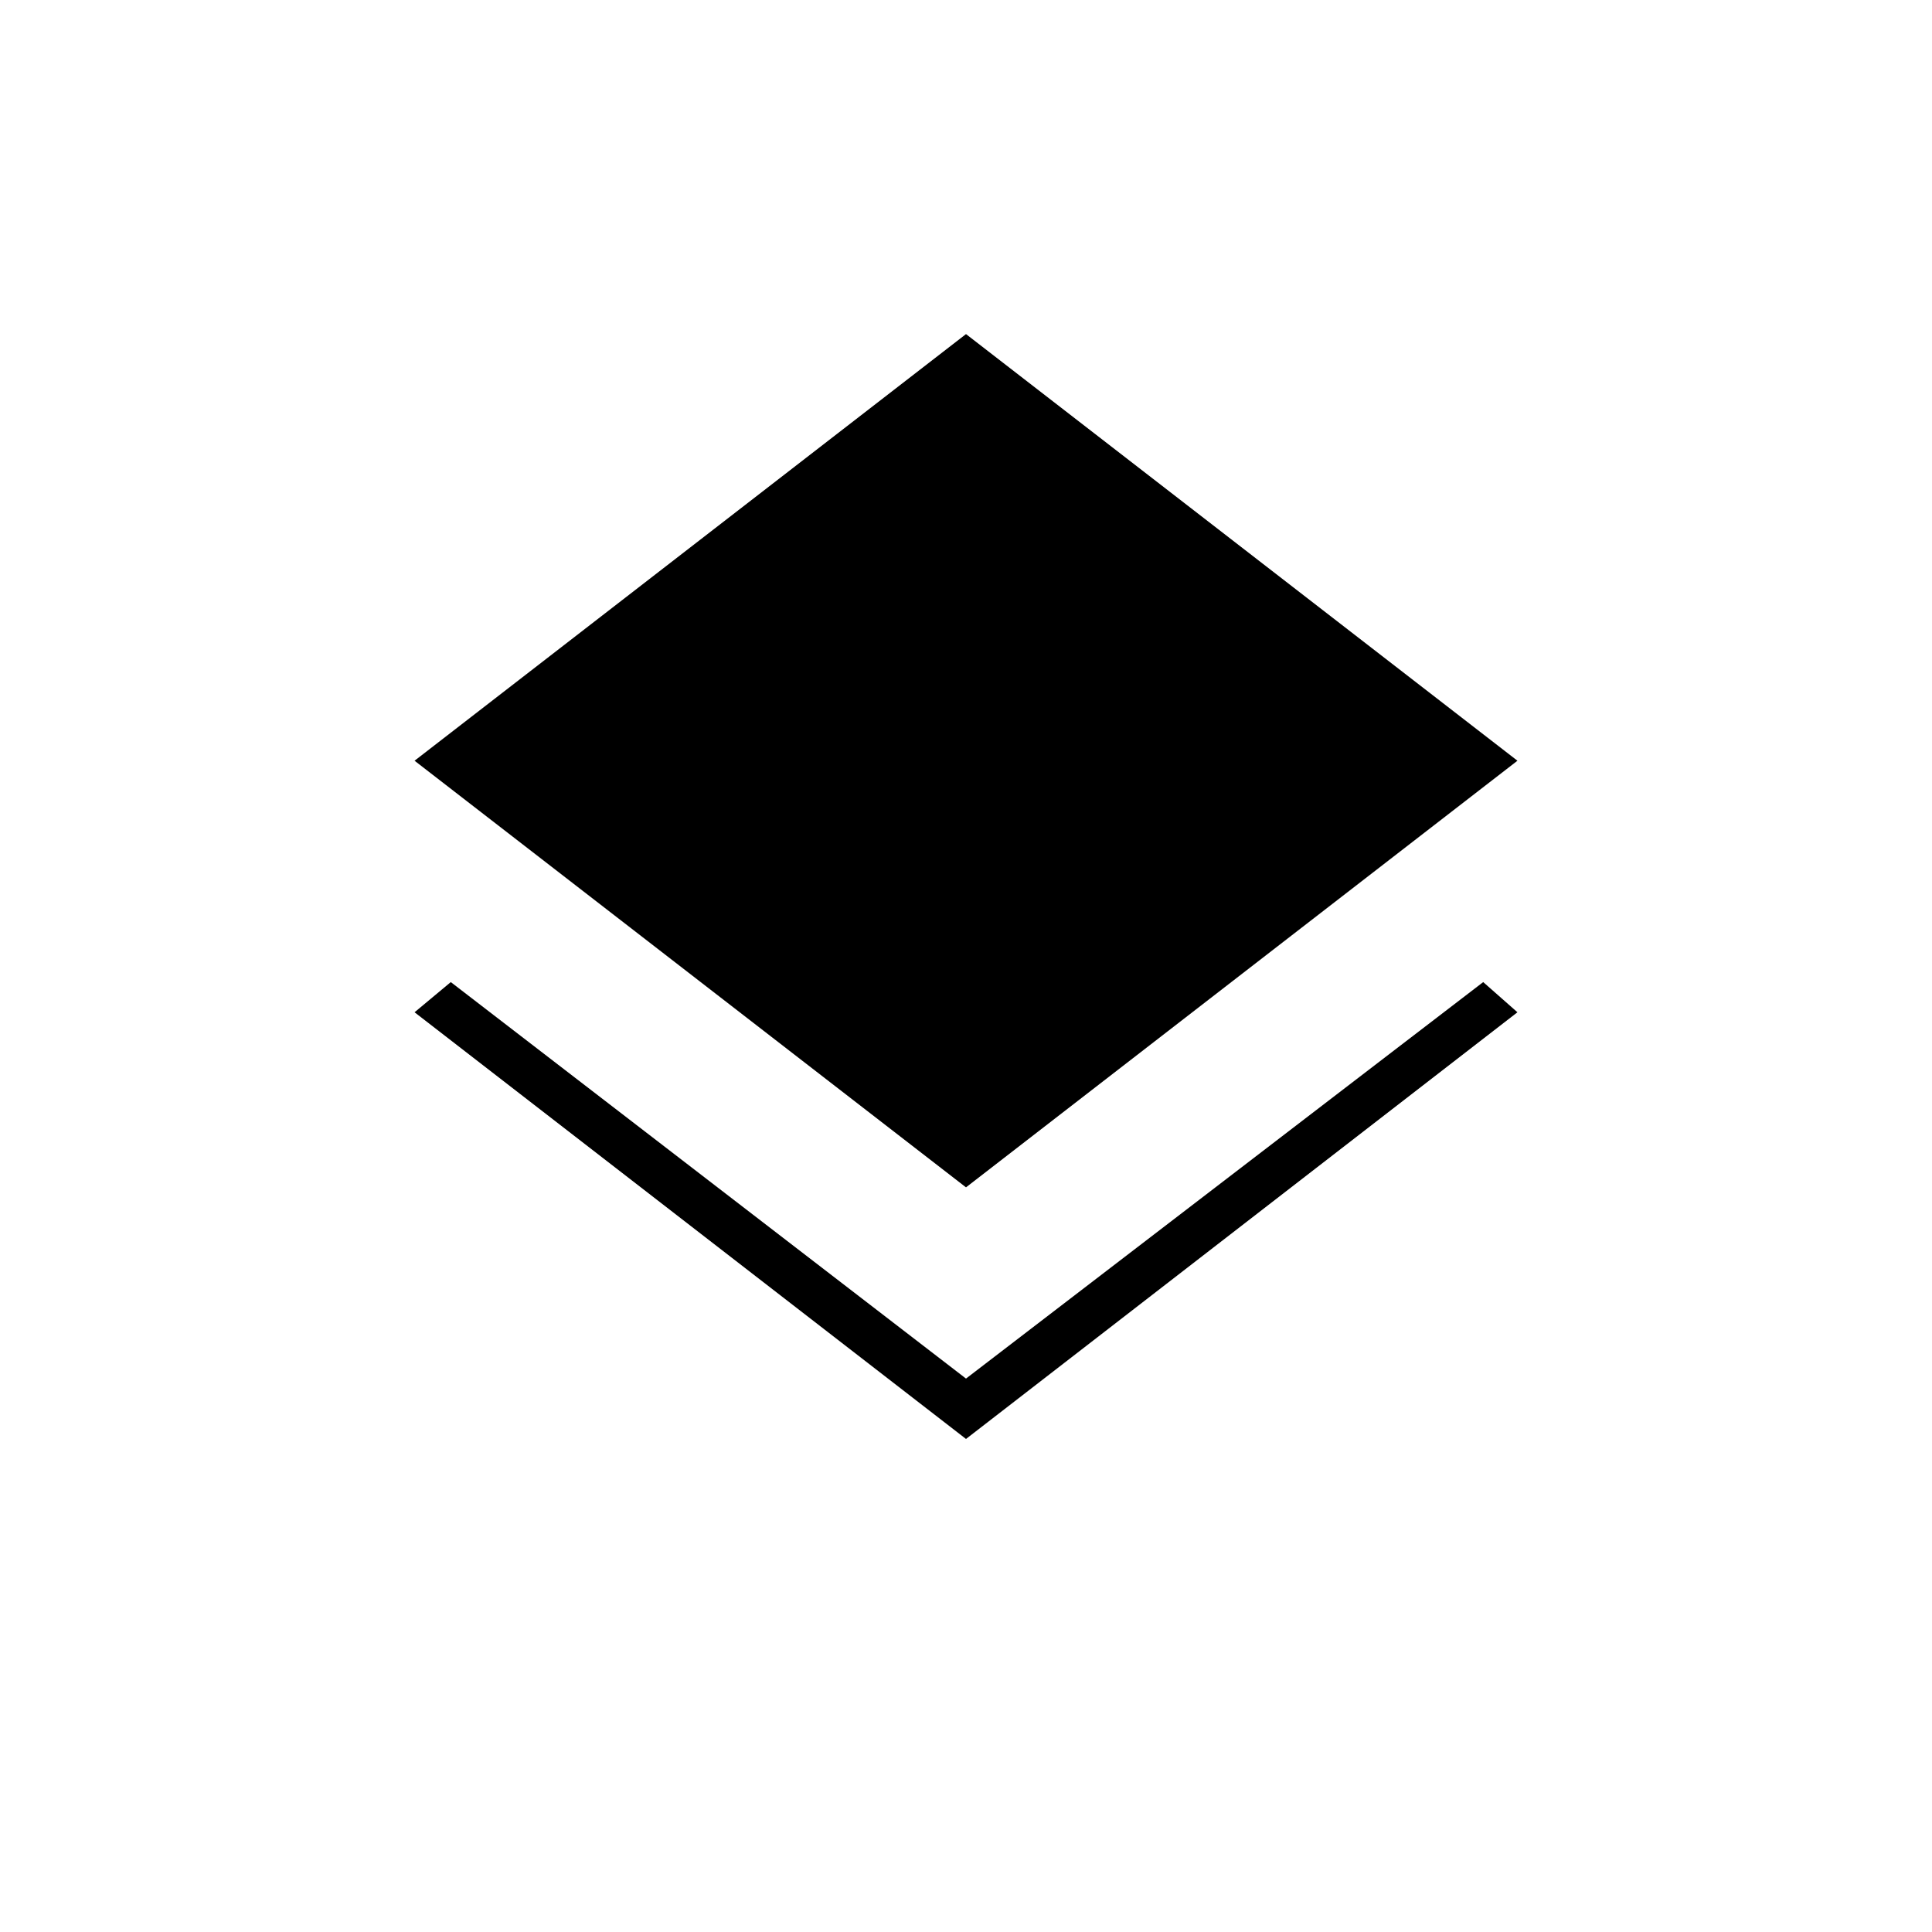 <svg xmlns="http://www.w3.org/2000/svg" height="40" width="40"><path d="M20 29.792 8.583 20.958 9.333 20.333 20 28.542 30.708 20.333 31.417 20.958ZM20 24.583 8.583 15.75 20 6.917 31.417 15.75Z"/></svg>